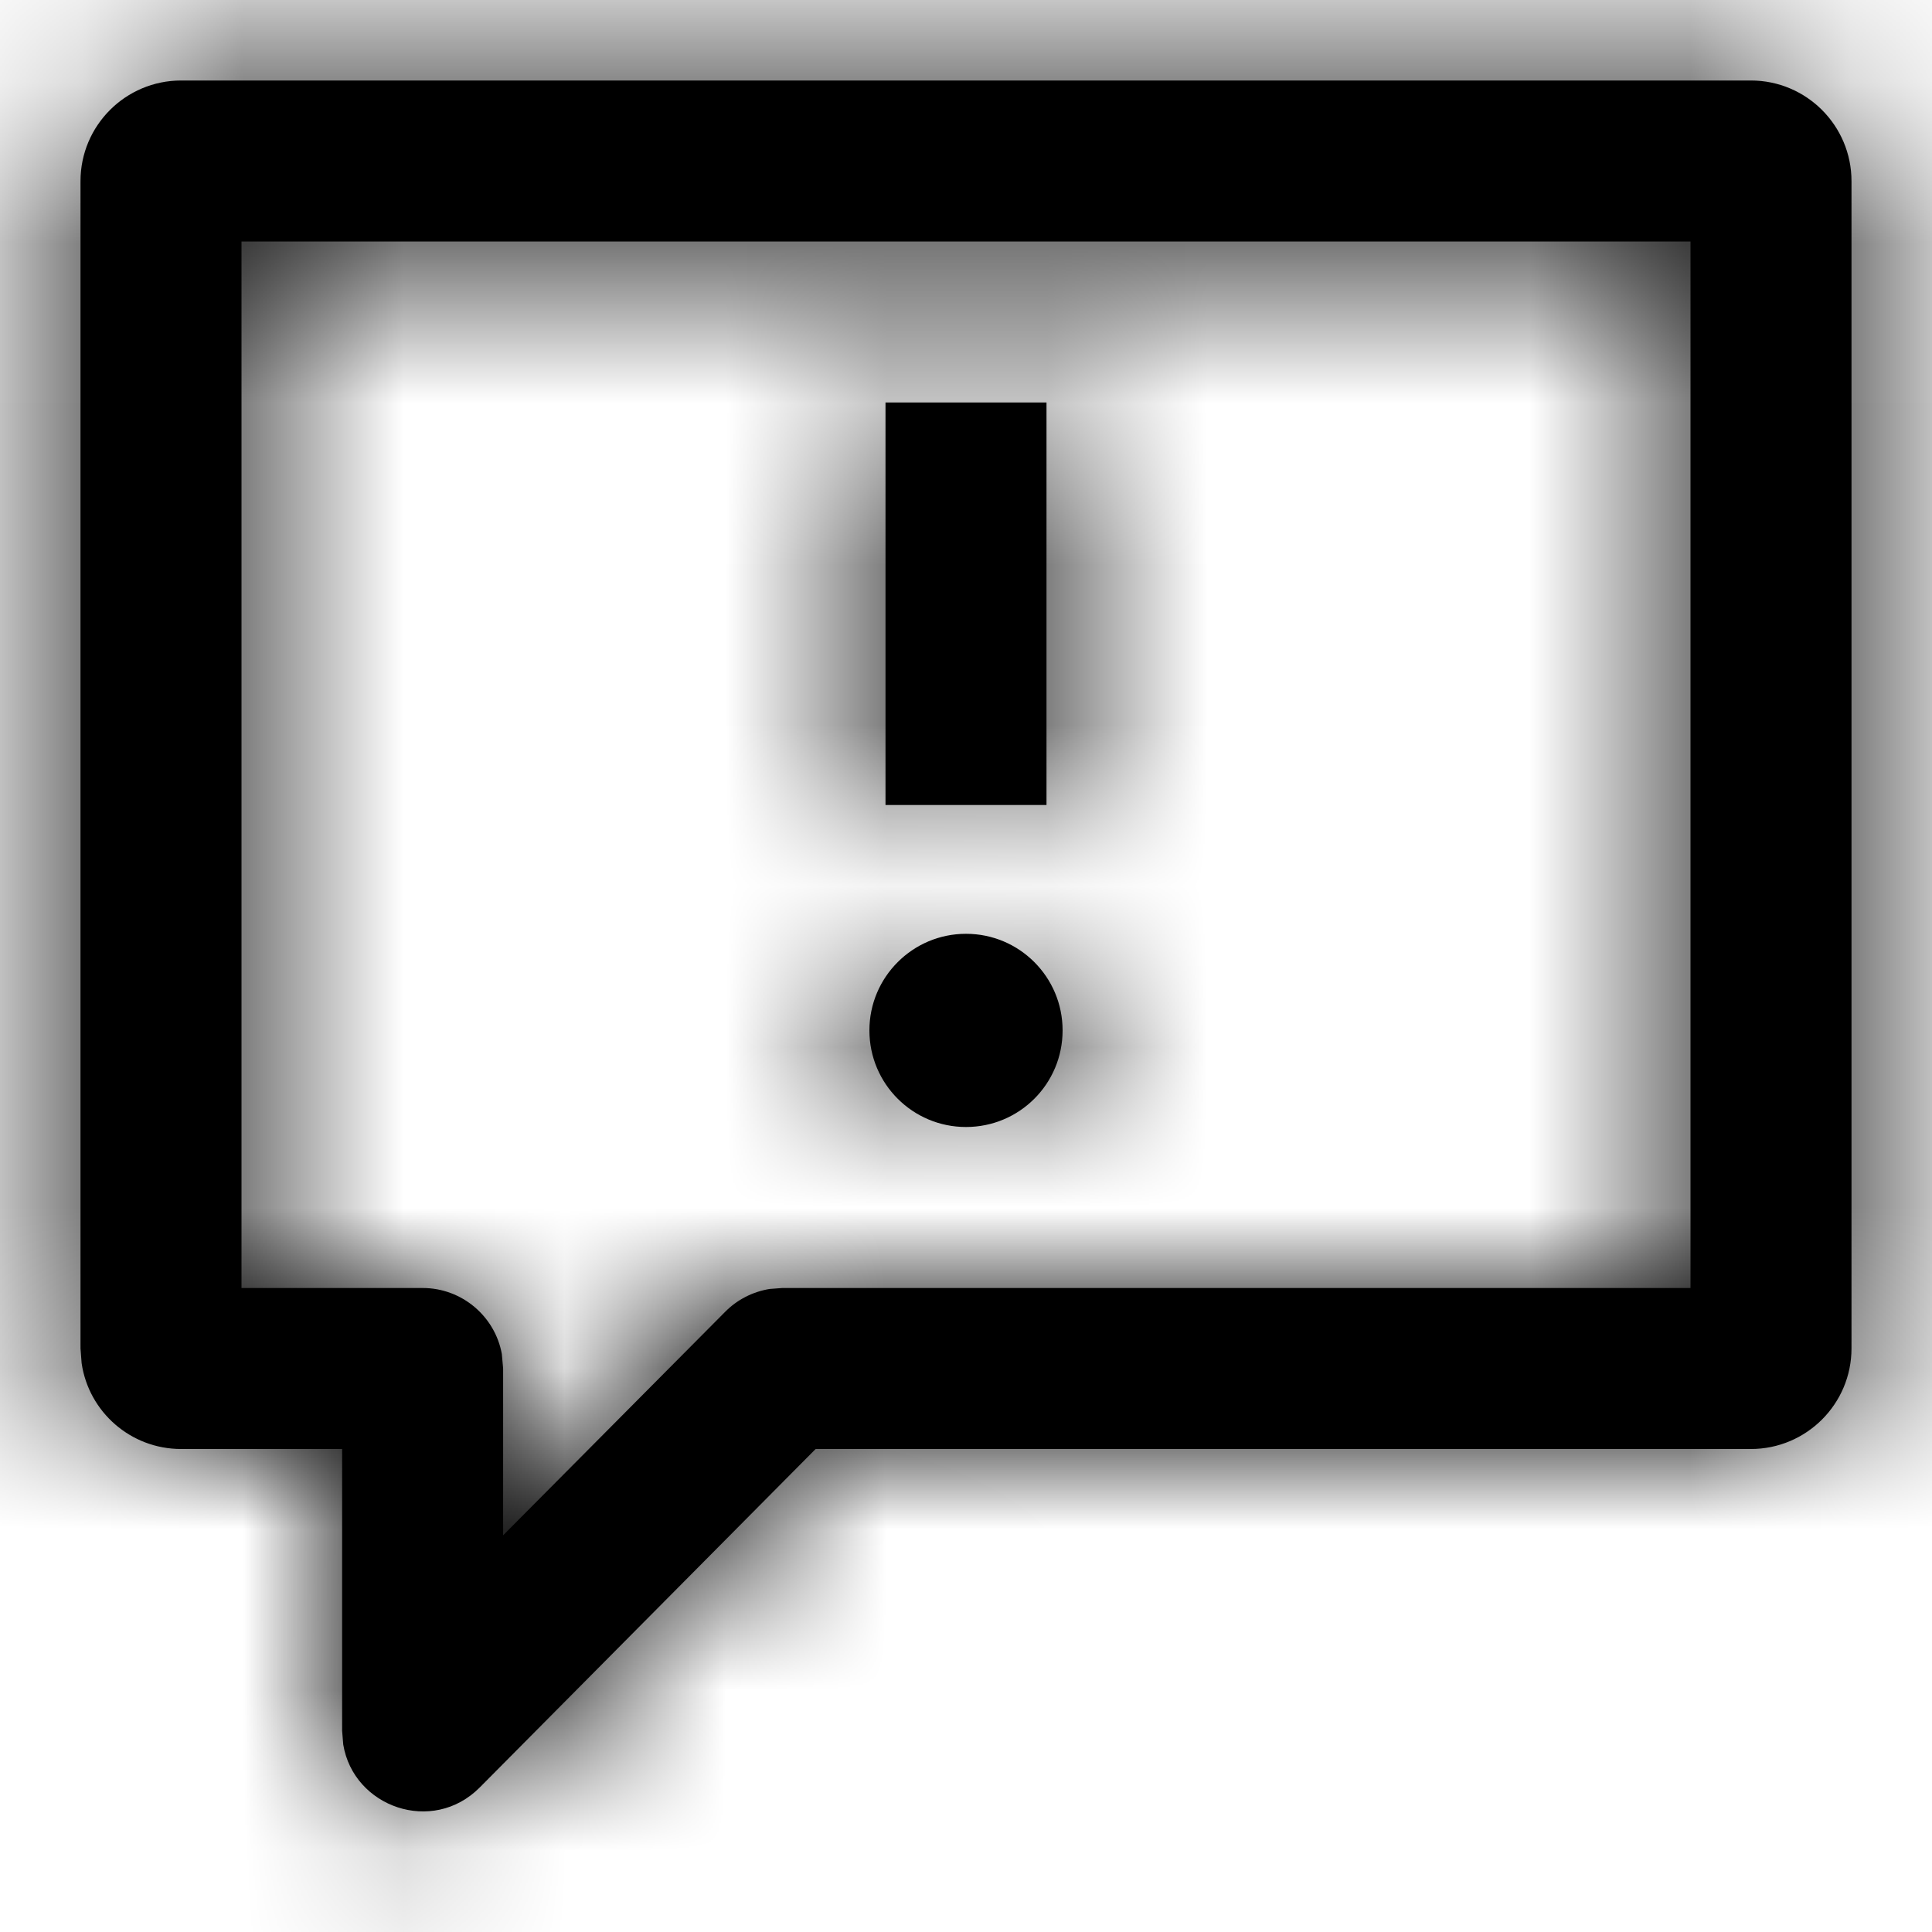 <?xml version="1.0" encoding="UTF-8"?>
<svg width="12px" height="12px" viewBox="0 0 12 12" version="1.1" xmlns="http://www.w3.org/2000/svg" xmlns:xlink="http://www.w3.org/1999/xlink">
    <title>Notification/Notification12px</title>
    <defs>
        <path d="M10.875,0.5 C11.22,0.5 11.5,0.78 11.5,1.125 L11.5,1.125 L11.5,8.375 C11.5,8.72 11.22,9 10.875,9 L10.875,9 L5.066,9 L2.98,11.102 C2.686,11.398 2.196,11.224 2.132,10.836 L2.132,10.836 L2.125,10.75 L2.125,9 L1.125,9 C0.811,9 0.551,8.769 0.507,8.467 L0.507,8.467 L0.5,8.375 L0.5,1.125 C0.5,0.78 0.78,0.5 1.125,0.5 L1.125,0.5 Z M10.5,1.5 L1.5,1.5 L1.5,8 L2.625,8 C2.87,8 3.075,8.177 3.117,8.41 L3.117,8.41 L3.125,8.5 L3.125,9.536 L4.504,8.148 C4.579,8.072 4.676,8.023 4.78,8.006 L4.78,8.006 L4.859,8 L10.5,8 L10.5,1.5 Z M6,5.8 C6.332,5.8 6.6,6.069 6.6,6.4 C6.6,6.732 6.332,7 6,7 C5.669,7 5.4,6.732 5.4,6.4 C5.4,6.069 5.669,5.8 6,5.8 Z M6.5,2.5 L6.5,5 L5.5,5 L5.5,2.5 L6.5,2.5 Z" id="path-1"></path>
    </defs>
    <g id="Notification/Notification12px" stroke="none" stroke-width="1" fill="none" fill-rule="evenodd">
        <mask id="mask-2" fill="white">
            <use xlink:href="#path-1"></use>
        </mask>
        <use id="Combined-Shape" fill="#000000" fill-rule="nonzero" xlink:href="#path-1"></use>
        <g id="Group" mask="url(#mask-2)" fill="#000000">
            <g id="color">
                <rect id="colors/main/black" x="0" y="0" width="12" height="12"></rect>
            </g>
        </g>
    </g>
</svg>